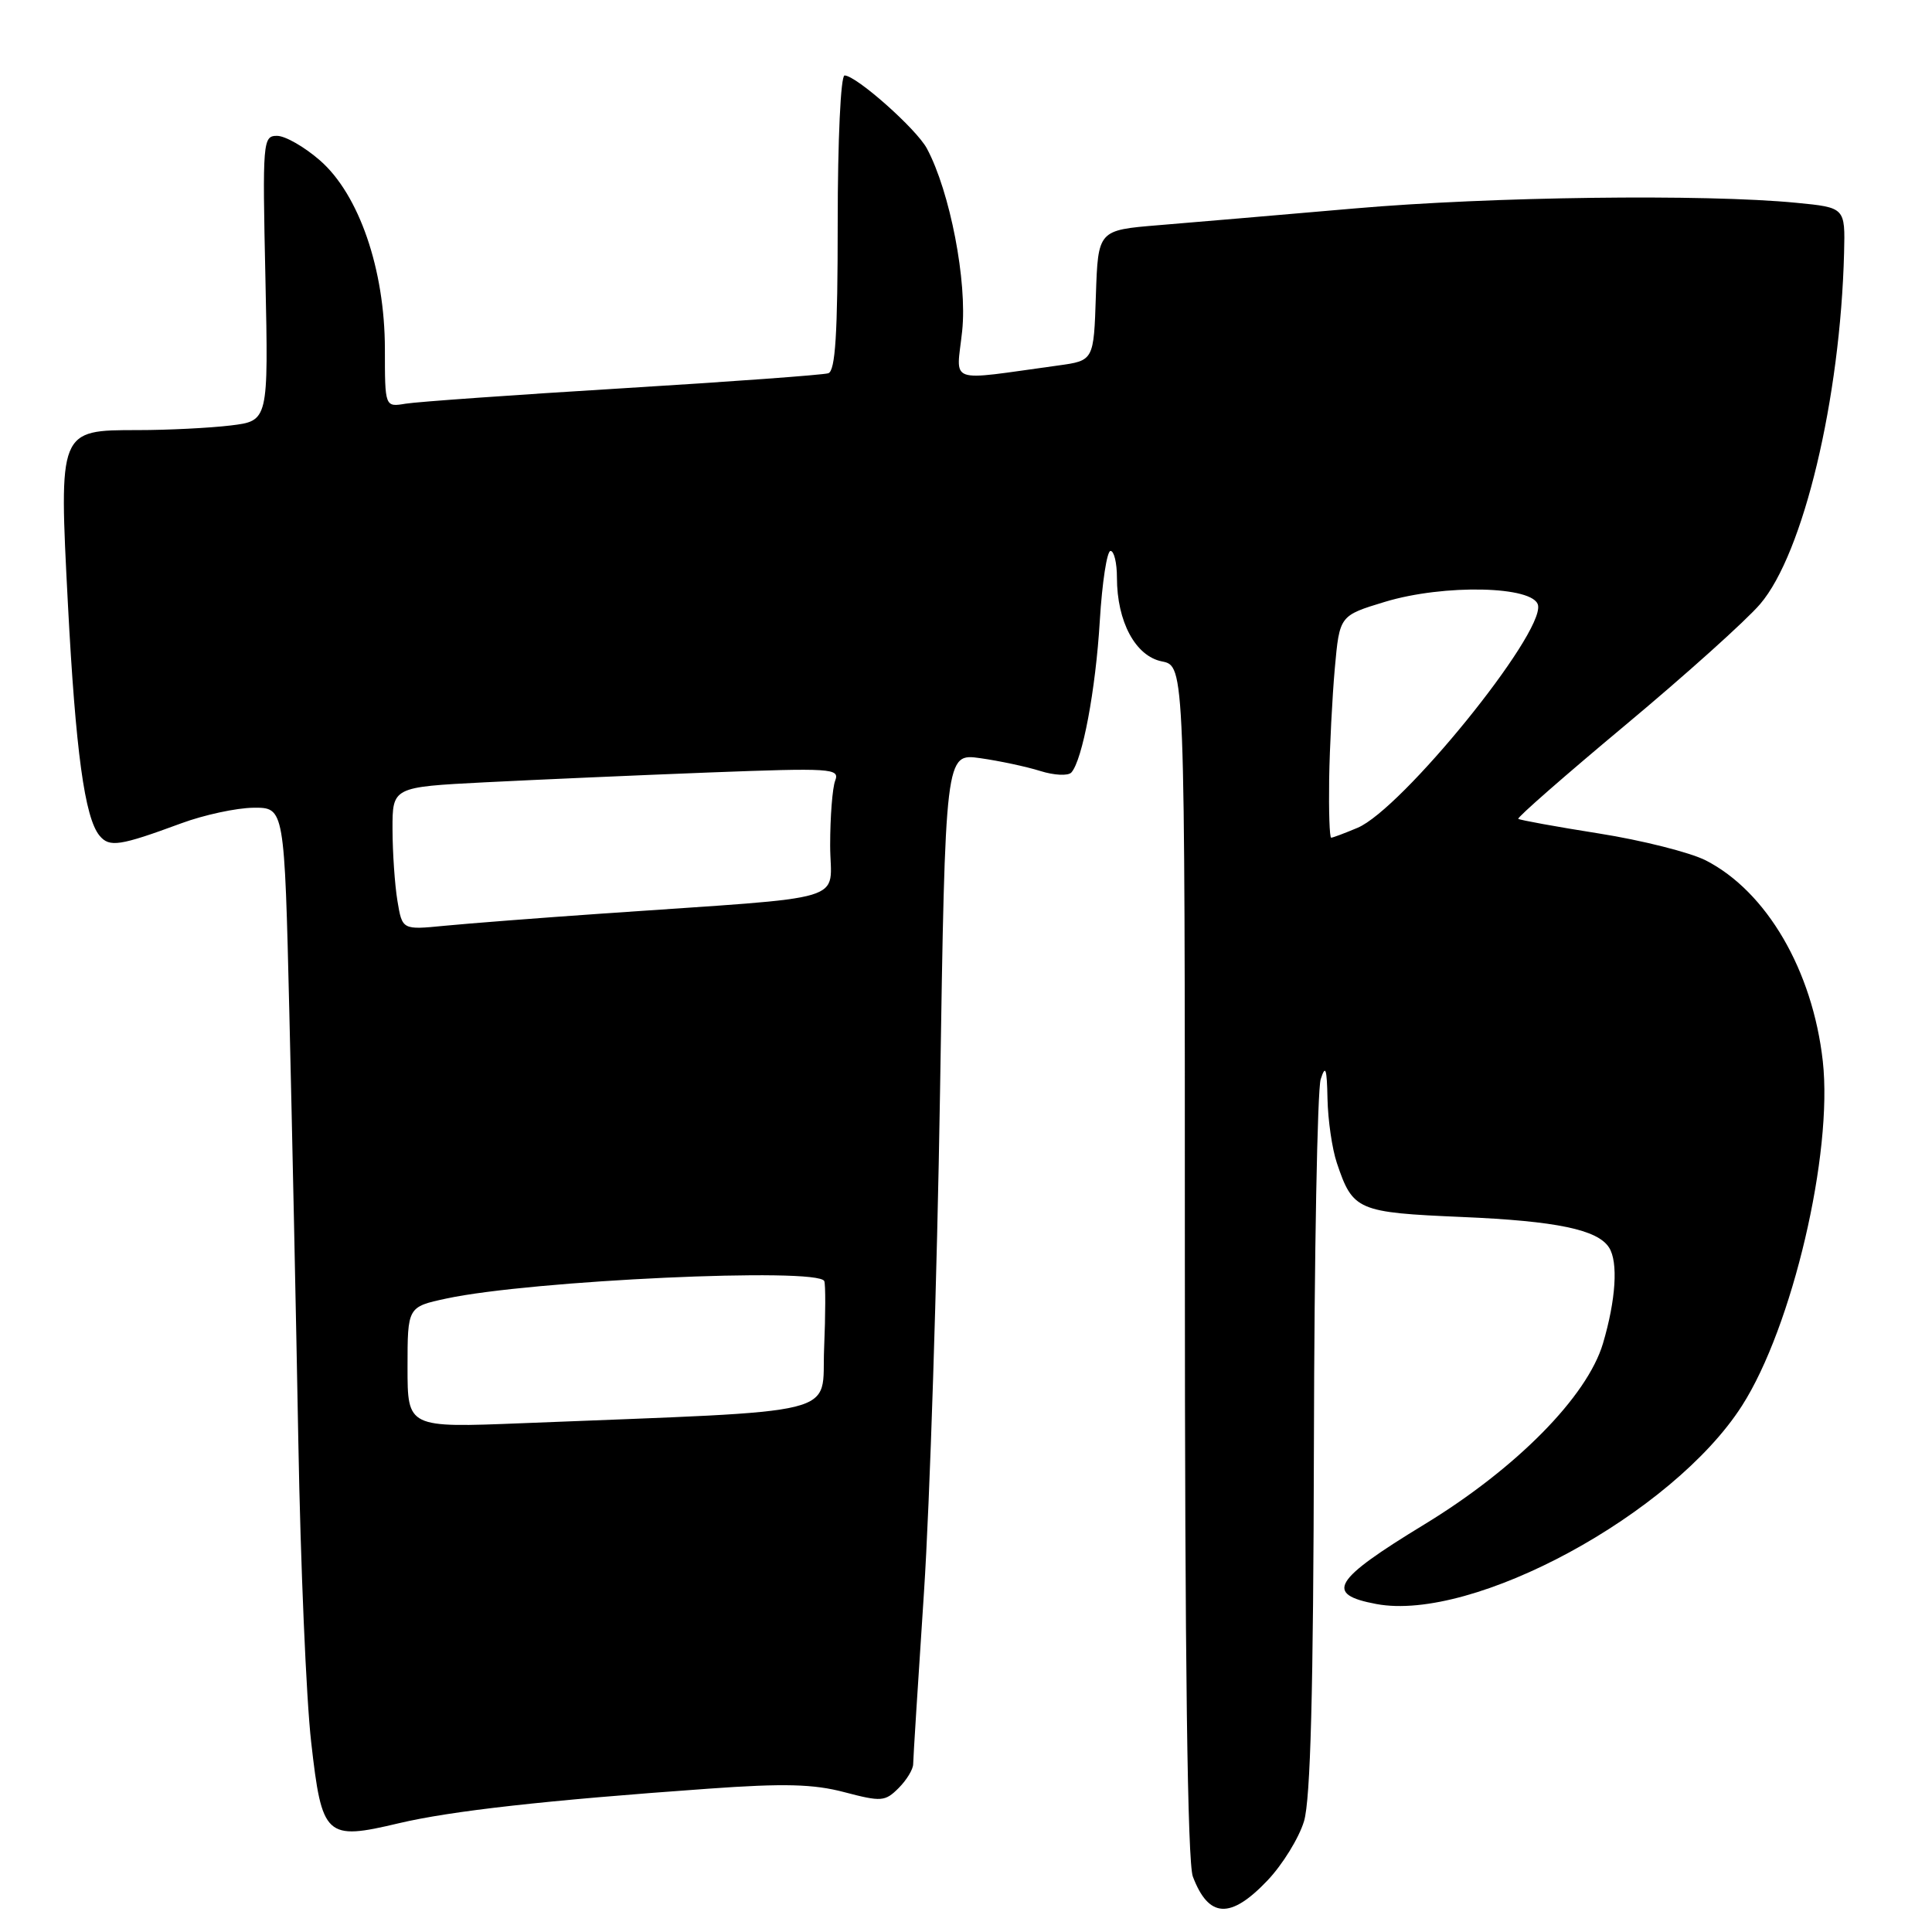 <?xml version="1.0" encoding="UTF-8" standalone="no"?>
<!DOCTYPE svg PUBLIC "-//W3C//DTD SVG 1.1//EN" "http://www.w3.org/Graphics/SVG/1.1/DTD/svg11.dtd" >
<svg xmlns="http://www.w3.org/2000/svg" xmlns:xlink="http://www.w3.org/1999/xlink" version="1.1" viewBox="0 0 256 256">
 <g >
 <path fill="currentColor"
d=" M 167.94 249.18 C 169.94 247.08 172.12 243.54 172.79 241.32 C 173.65 238.42 174.03 224.18 174.10 191.38 C 174.15 166.15 174.56 144.38 175.00 143.00 C 175.64 141.01 175.82 141.55 175.90 145.60 C 175.96 148.41 176.51 152.23 177.14 154.10 C 179.26 160.41 179.86 160.66 193.78 161.26 C 206.23 161.79 211.70 162.93 213.21 165.31 C 214.44 167.23 214.11 172.25 212.40 178.02 C 210.31 185.05 200.91 194.58 188.74 201.99 C 176.59 209.39 175.47 211.25 182.37 212.54 C 195.19 214.95 221.64 200.61 230.82 186.27 C 237.49 175.86 242.89 152.84 241.53 140.61 C 240.18 128.58 234.09 118.13 226.01 114.00 C 223.93 112.95 217.57 111.34 211.87 110.44 C 206.17 109.54 201.36 108.66 201.18 108.50 C 201.00 108.33 207.39 102.74 215.37 96.08 C 223.35 89.42 231.39 82.20 233.23 80.04 C 238.96 73.35 243.86 52.83 244.35 33.50 C 244.50 27.50 244.50 27.50 238.00 26.87 C 225.87 25.69 197.57 26.05 179.50 27.62 C 169.60 28.48 157.90 29.48 153.50 29.84 C 145.50 30.50 145.50 30.50 145.21 39.14 C 144.93 47.78 144.93 47.78 140.21 48.43 C 125.23 50.48 126.73 51.02 127.49 43.88 C 128.19 37.34 125.88 25.39 122.82 19.68 C 121.43 17.08 113.44 10.00 111.91 10.00 C 111.40 10.00 111.00 18.54 111.00 29.53 C 111.00 44.28 110.69 49.16 109.75 49.46 C 109.06 49.68 96.80 50.58 82.50 51.45 C 68.20 52.32 55.26 53.24 53.75 53.49 C 51.00 53.95 51.00 53.95 51.00 46.23 C 50.99 35.70 47.57 25.76 42.39 21.25 C 40.34 19.46 37.79 18.00 36.71 18.00 C 34.83 18.00 34.77 18.68 35.17 36.89 C 35.57 55.77 35.57 55.77 30.54 56.38 C 27.77 56.71 22.25 56.99 18.27 56.99 C 7.75 57.00 7.80 56.88 9.00 80.07 C 10.02 99.52 11.22 108.36 13.19 110.73 C 14.50 112.31 15.86 112.10 24.00 109.10 C 27.02 107.98 31.34 107.05 33.59 107.03 C 37.69 107.00 37.69 107.00 38.34 134.25 C 38.70 149.24 39.24 174.78 39.53 191.00 C 39.82 207.22 40.58 225.14 41.23 230.82 C 42.66 243.44 43.14 243.89 52.84 241.59 C 59.79 239.95 72.26 238.55 93.88 237.01 C 103.91 236.29 107.80 236.39 111.91 237.48 C 116.78 238.76 117.28 238.72 119.07 236.93 C 120.13 235.87 121.00 234.44 121.00 233.75 C 121.00 233.06 121.65 222.82 122.43 211.00 C 123.21 199.18 124.17 169.32 124.56 144.66 C 125.26 99.81 125.26 99.81 129.88 100.46 C 132.42 100.82 136.00 101.58 137.84 102.16 C 139.69 102.74 141.53 102.83 141.96 102.36 C 143.43 100.72 145.18 91.44 145.73 82.25 C 146.04 77.16 146.68 73.00 147.15 73.00 C 147.62 73.00 148.00 74.59 148.00 76.53 C 148.00 82.37 150.45 86.94 153.96 87.64 C 157.00 88.25 157.00 88.25 157.00 167.06 C 157.00 220.27 157.35 246.78 158.06 248.66 C 160.16 254.18 163.04 254.33 167.94 249.18 Z  M 54.00 181.18 C 54.00 173.17 54.00 173.17 59.16 172.06 C 70.39 169.65 108.39 167.90 109.22 169.75 C 109.40 170.16 109.39 174.17 109.20 178.65 C 108.81 187.79 112.64 186.84 69.25 188.58 C 54.00 189.19 54.00 189.19 54.00 181.18 Z  M 52.66 119.36 C 52.31 117.24 52.02 112.98 52.01 109.90 C 52.00 104.29 52.00 104.29 64.25 103.66 C 70.99 103.32 84.34 102.73 93.92 102.36 C 110.19 101.74 111.29 101.81 110.67 103.43 C 110.30 104.38 110.00 108.24 110.00 112.00 C 110.00 119.76 113.51 118.70 80.00 121.04 C 71.47 121.63 61.98 122.37 58.90 122.67 C 53.30 123.22 53.30 123.22 52.66 119.36 Z  M 176.12 103.25 C 176.19 98.99 176.53 92.37 176.87 88.54 C 177.50 81.57 177.50 81.57 183.50 79.75 C 191.34 77.37 203.31 77.64 203.80 80.21 C 204.54 84.07 185.75 107.22 179.88 109.69 C 178.17 110.41 176.60 111.00 176.39 111.00 C 176.17 111.00 176.06 107.51 176.12 103.25 Z "/>
</g>
</svg>